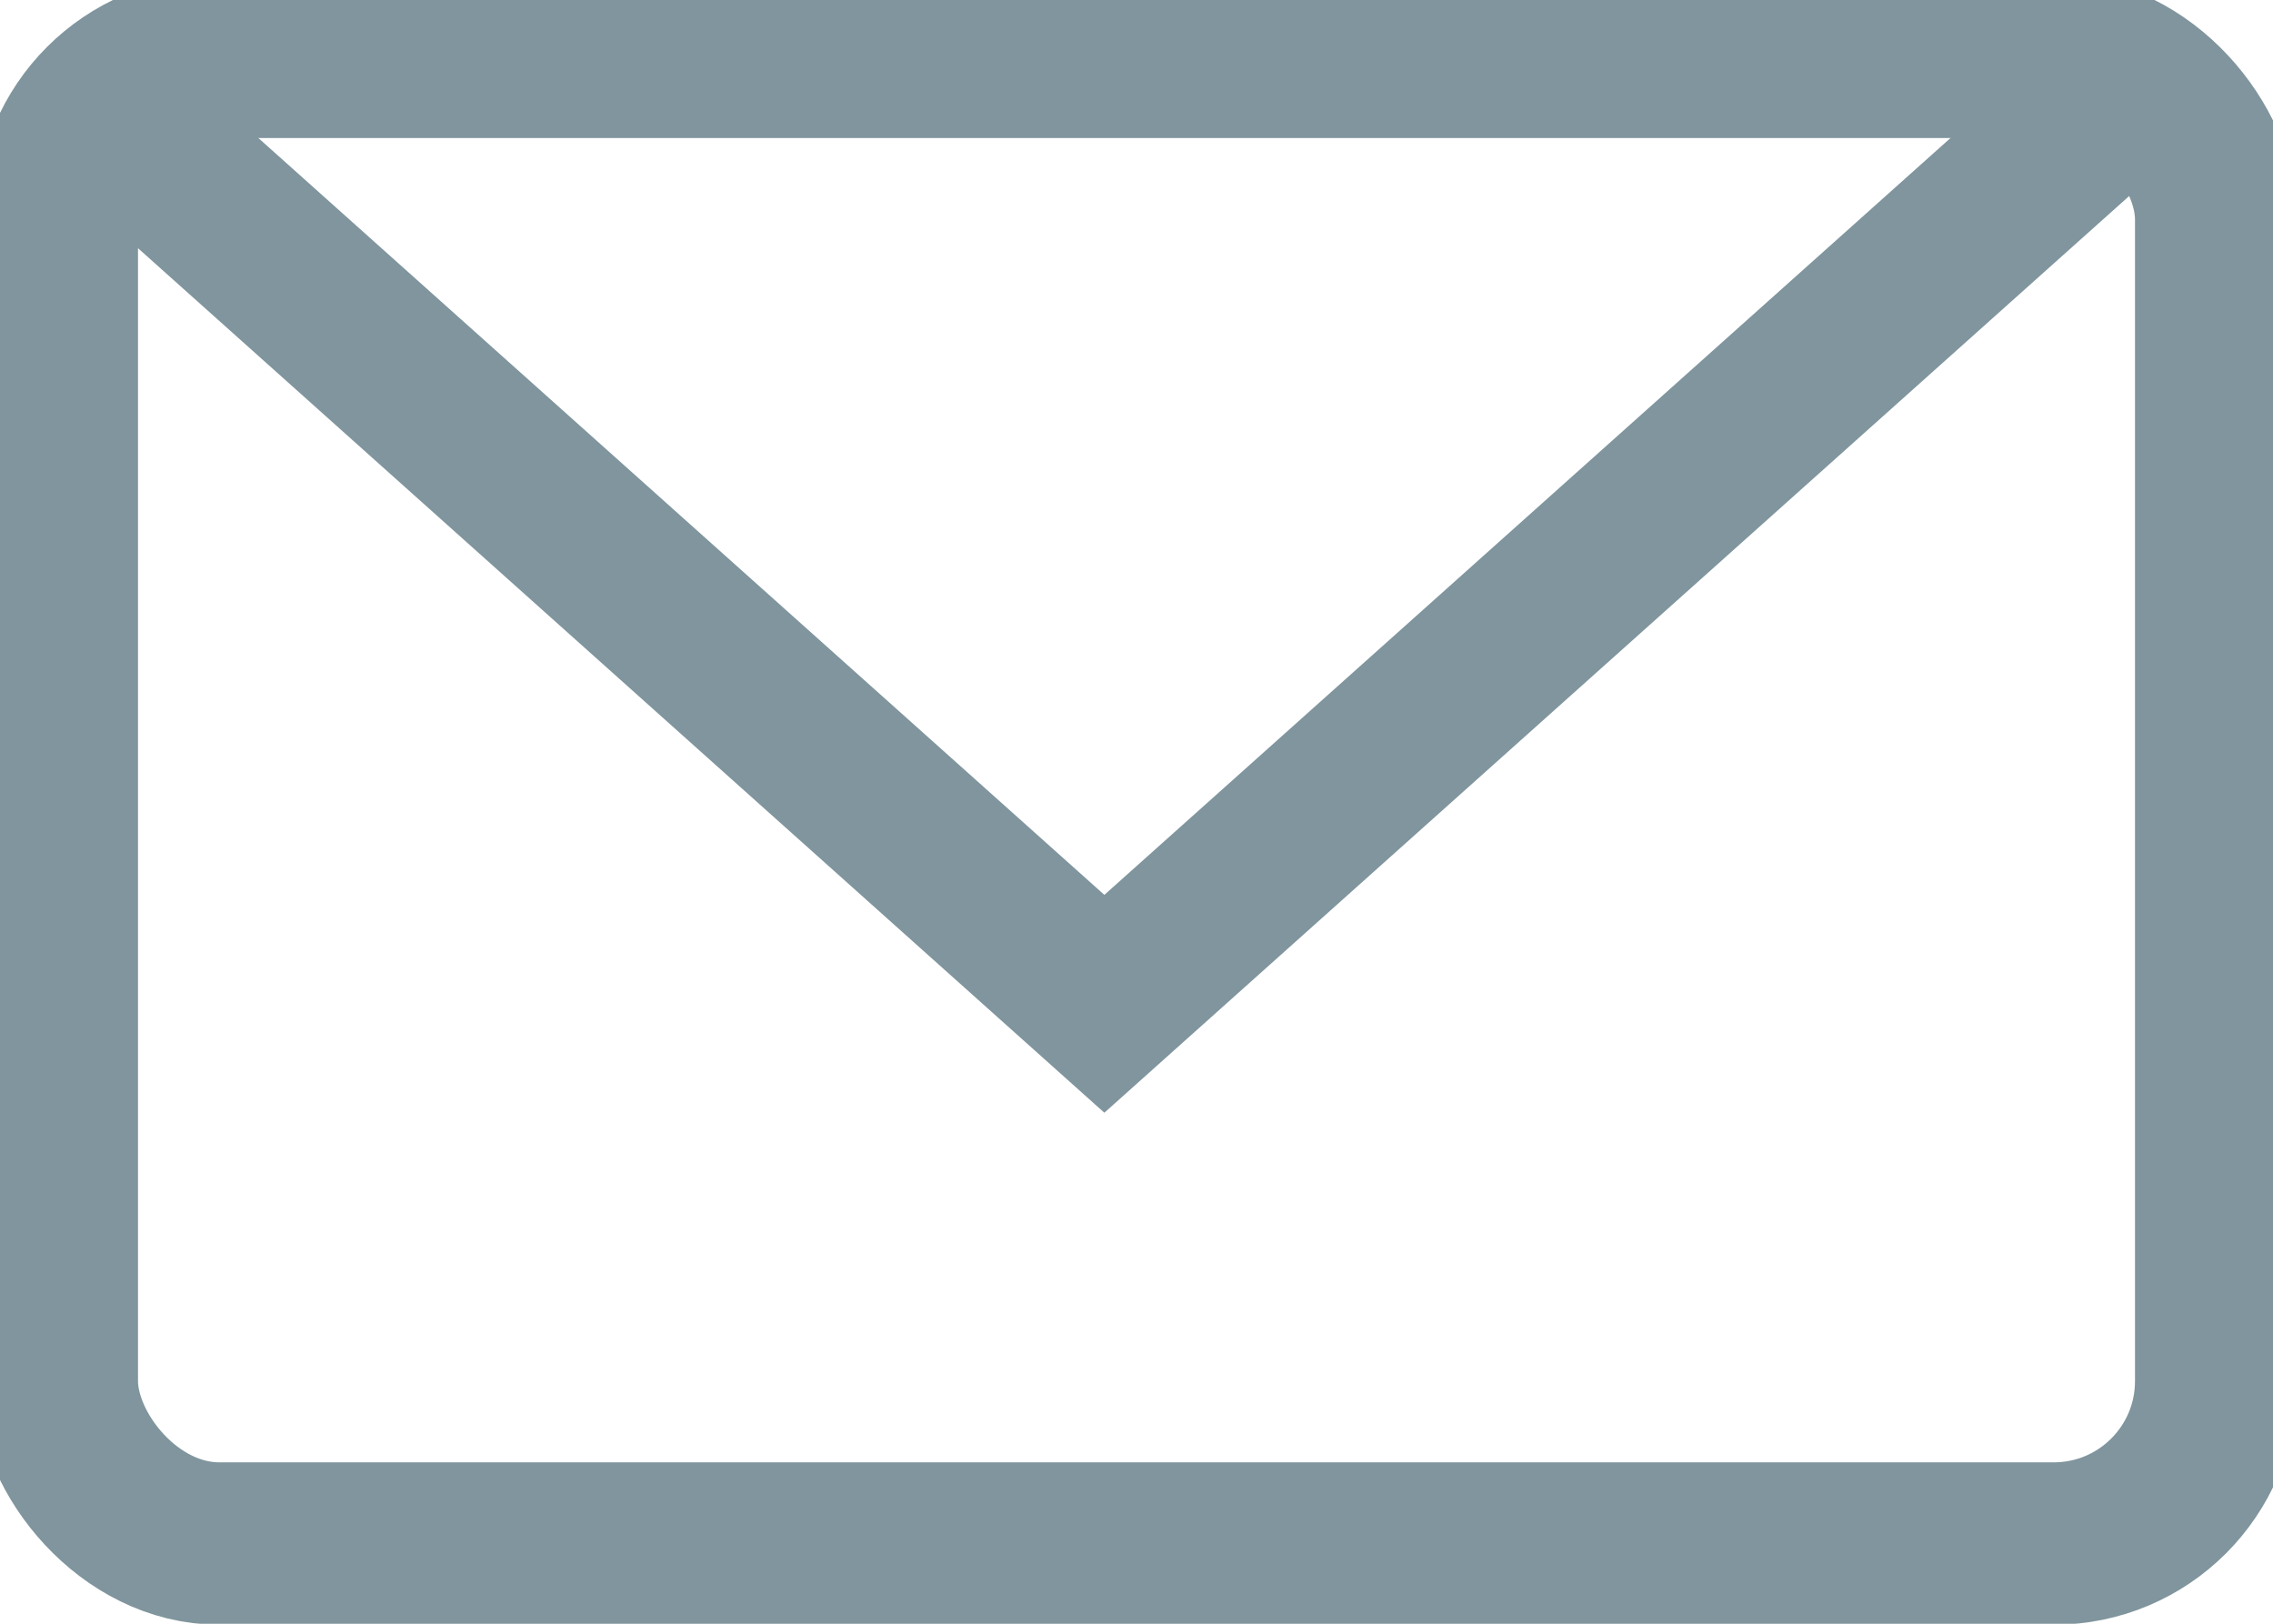 <svg xmlns="http://www.w3.org/2000/svg" width="14" height="10" viewBox="0 0 14 10">
    <g fill="none" fill-rule="evenodd">
        <path d="M-5-7h24v24H-5z" opacity=".05"/>
        <g stroke="#80959D">
            <rect width="13.3" height="9.156" x=".35" y=".35" rx="1"/>
            <path d="M.497.542l6.305 5.64 6.306-5.64"/>
        </g>
    </g>
</svg>
